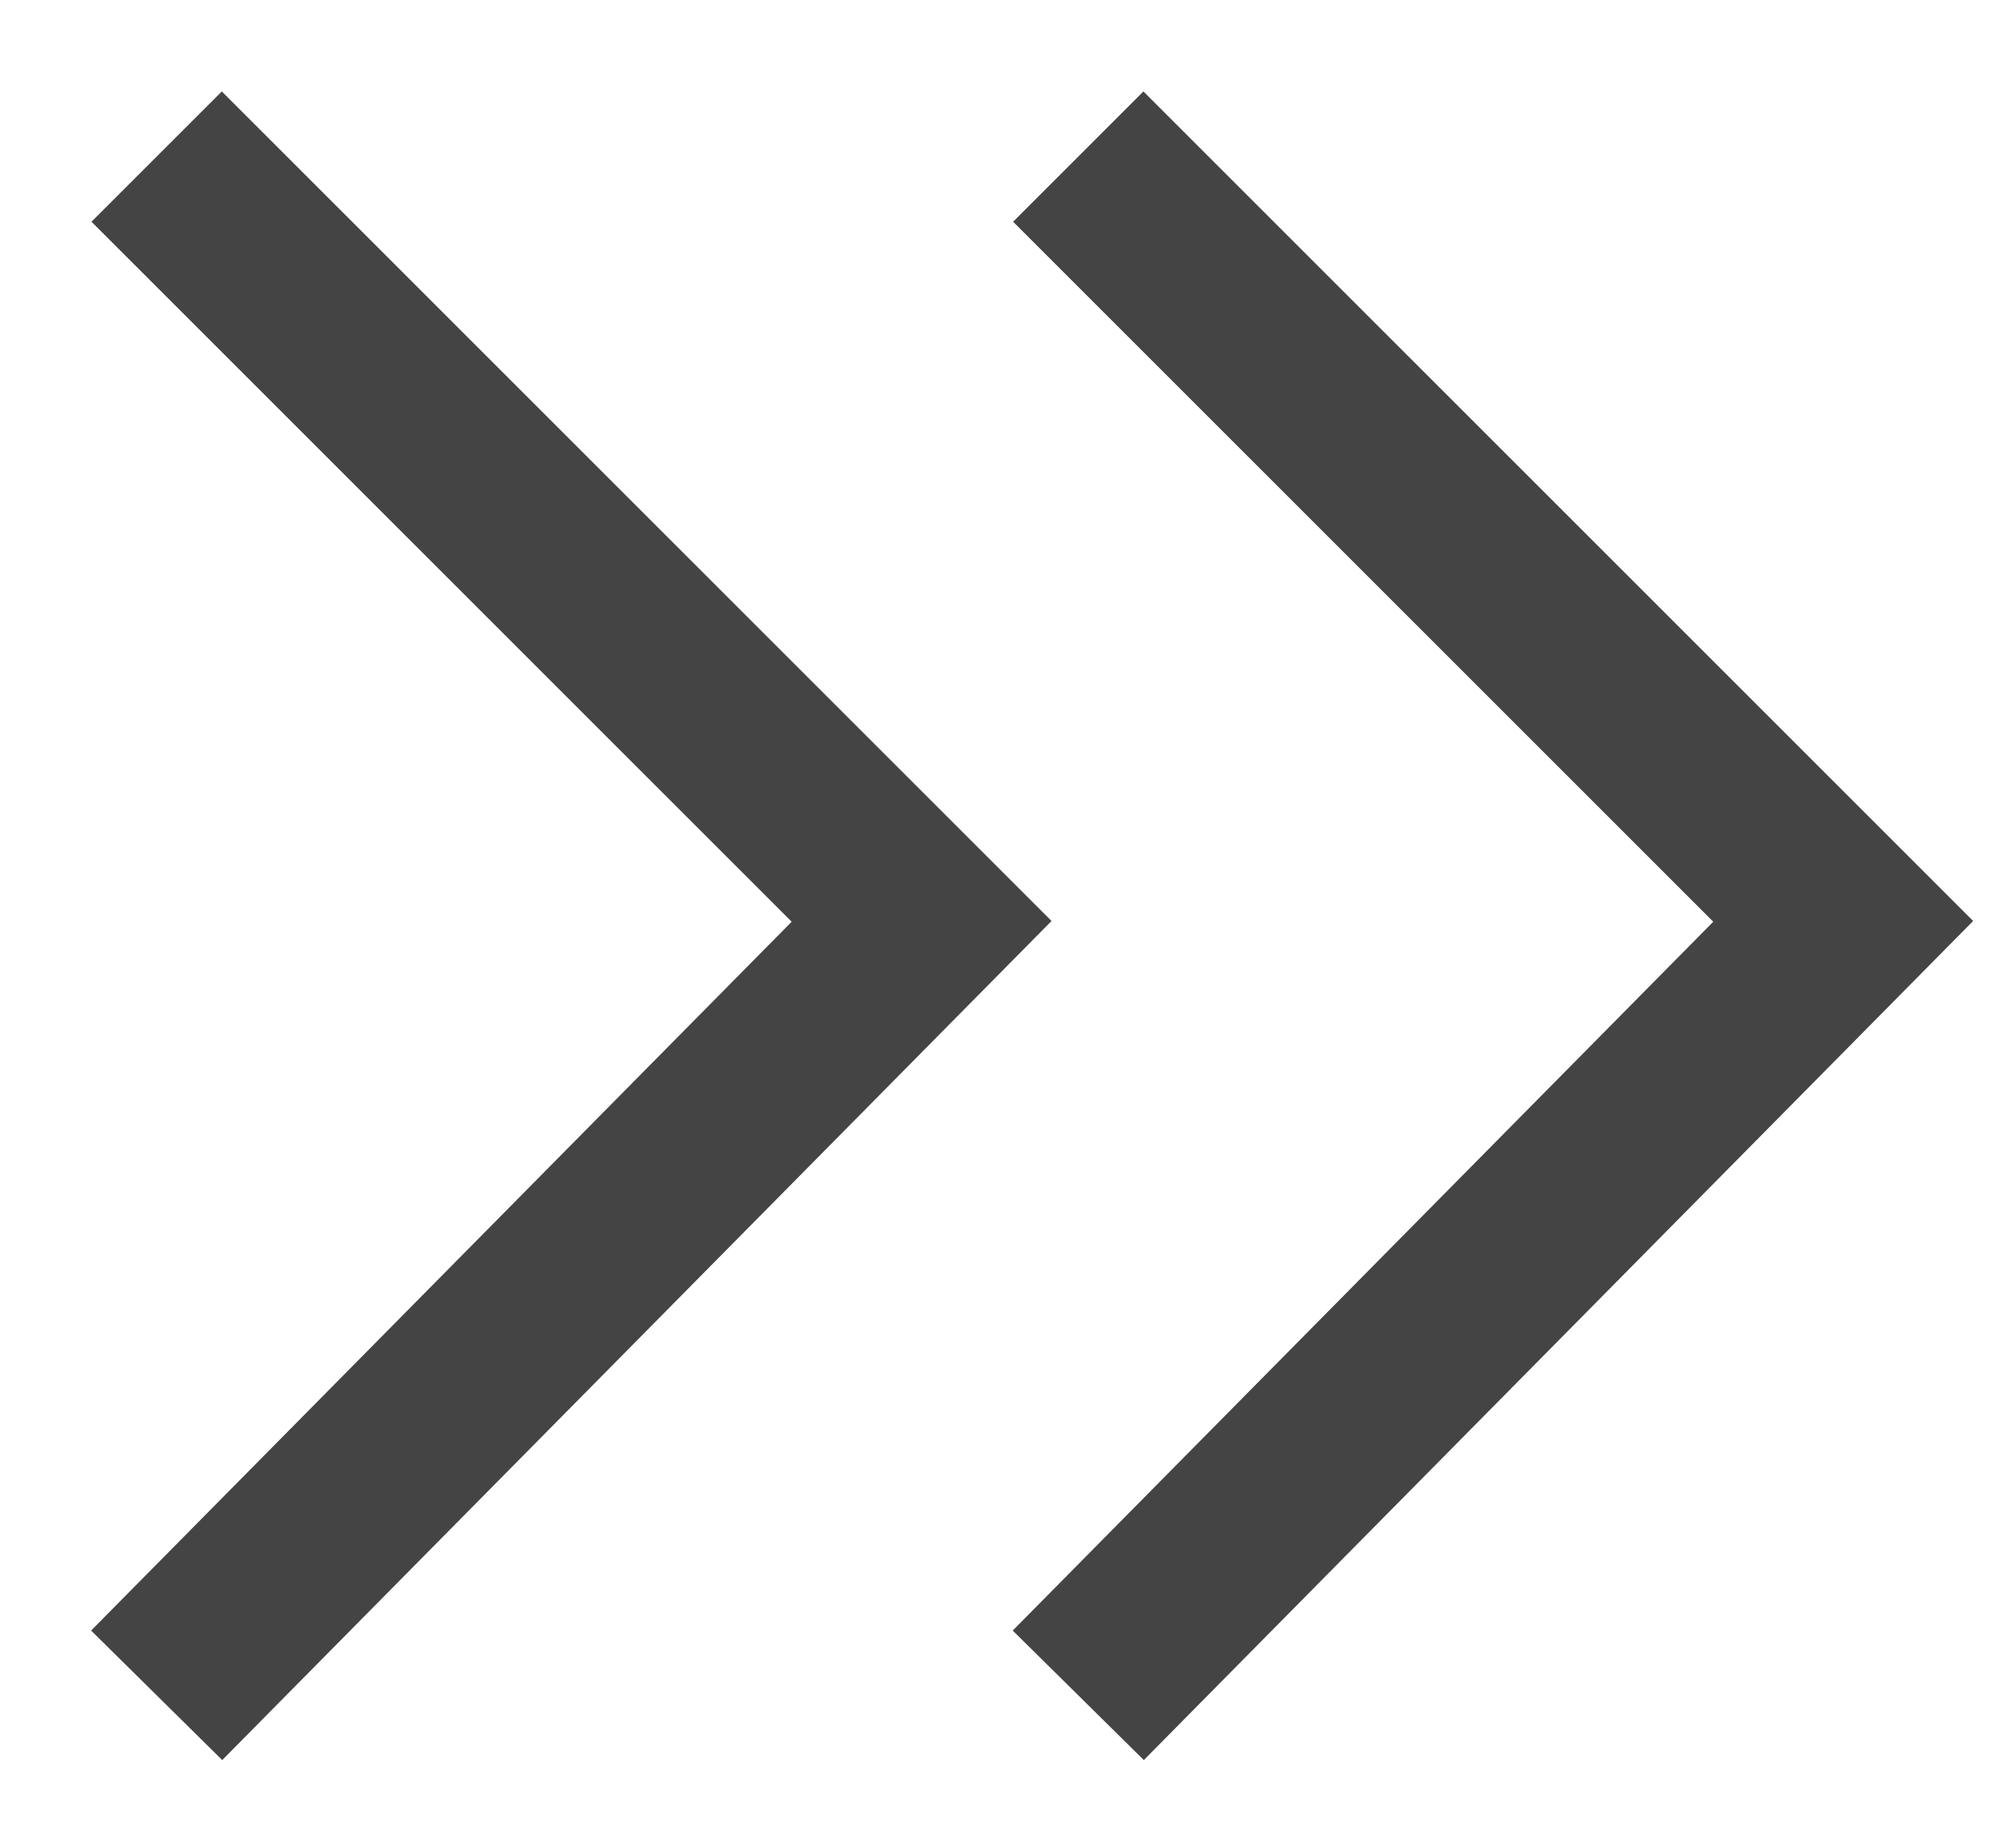 <?xml version="1.0" encoding="utf-8"?>
<!-- Generated by IcoMoon.io -->
<!DOCTYPE svg PUBLIC "-//W3C//DTD SVG 1.1//EN" "http://www.w3.org/Graphics/SVG/1.1/DTD/svg11.dtd">
<svg version="1.1" xmlns="http://www.w3.org/2000/svg" xmlns:xlink="http://www.w3.org/1999/xlink" width="35" height="32" viewBox="0 0 35 32">
<path fill="#444444" d="M17.589 3.851l13.28 13.28-0.007-2.256-13.28 13.44 2.276 2.249 14.398-14.571-14.405-14.405-2.263 2.263z"></path>
<path fill="#444444" d="M1.589 3.851l13.28 13.28-0.007-2.256-13.28 13.44 2.276 2.249 14.398-14.571-14.405-14.405-2.263 2.263z"></path>
</svg>
